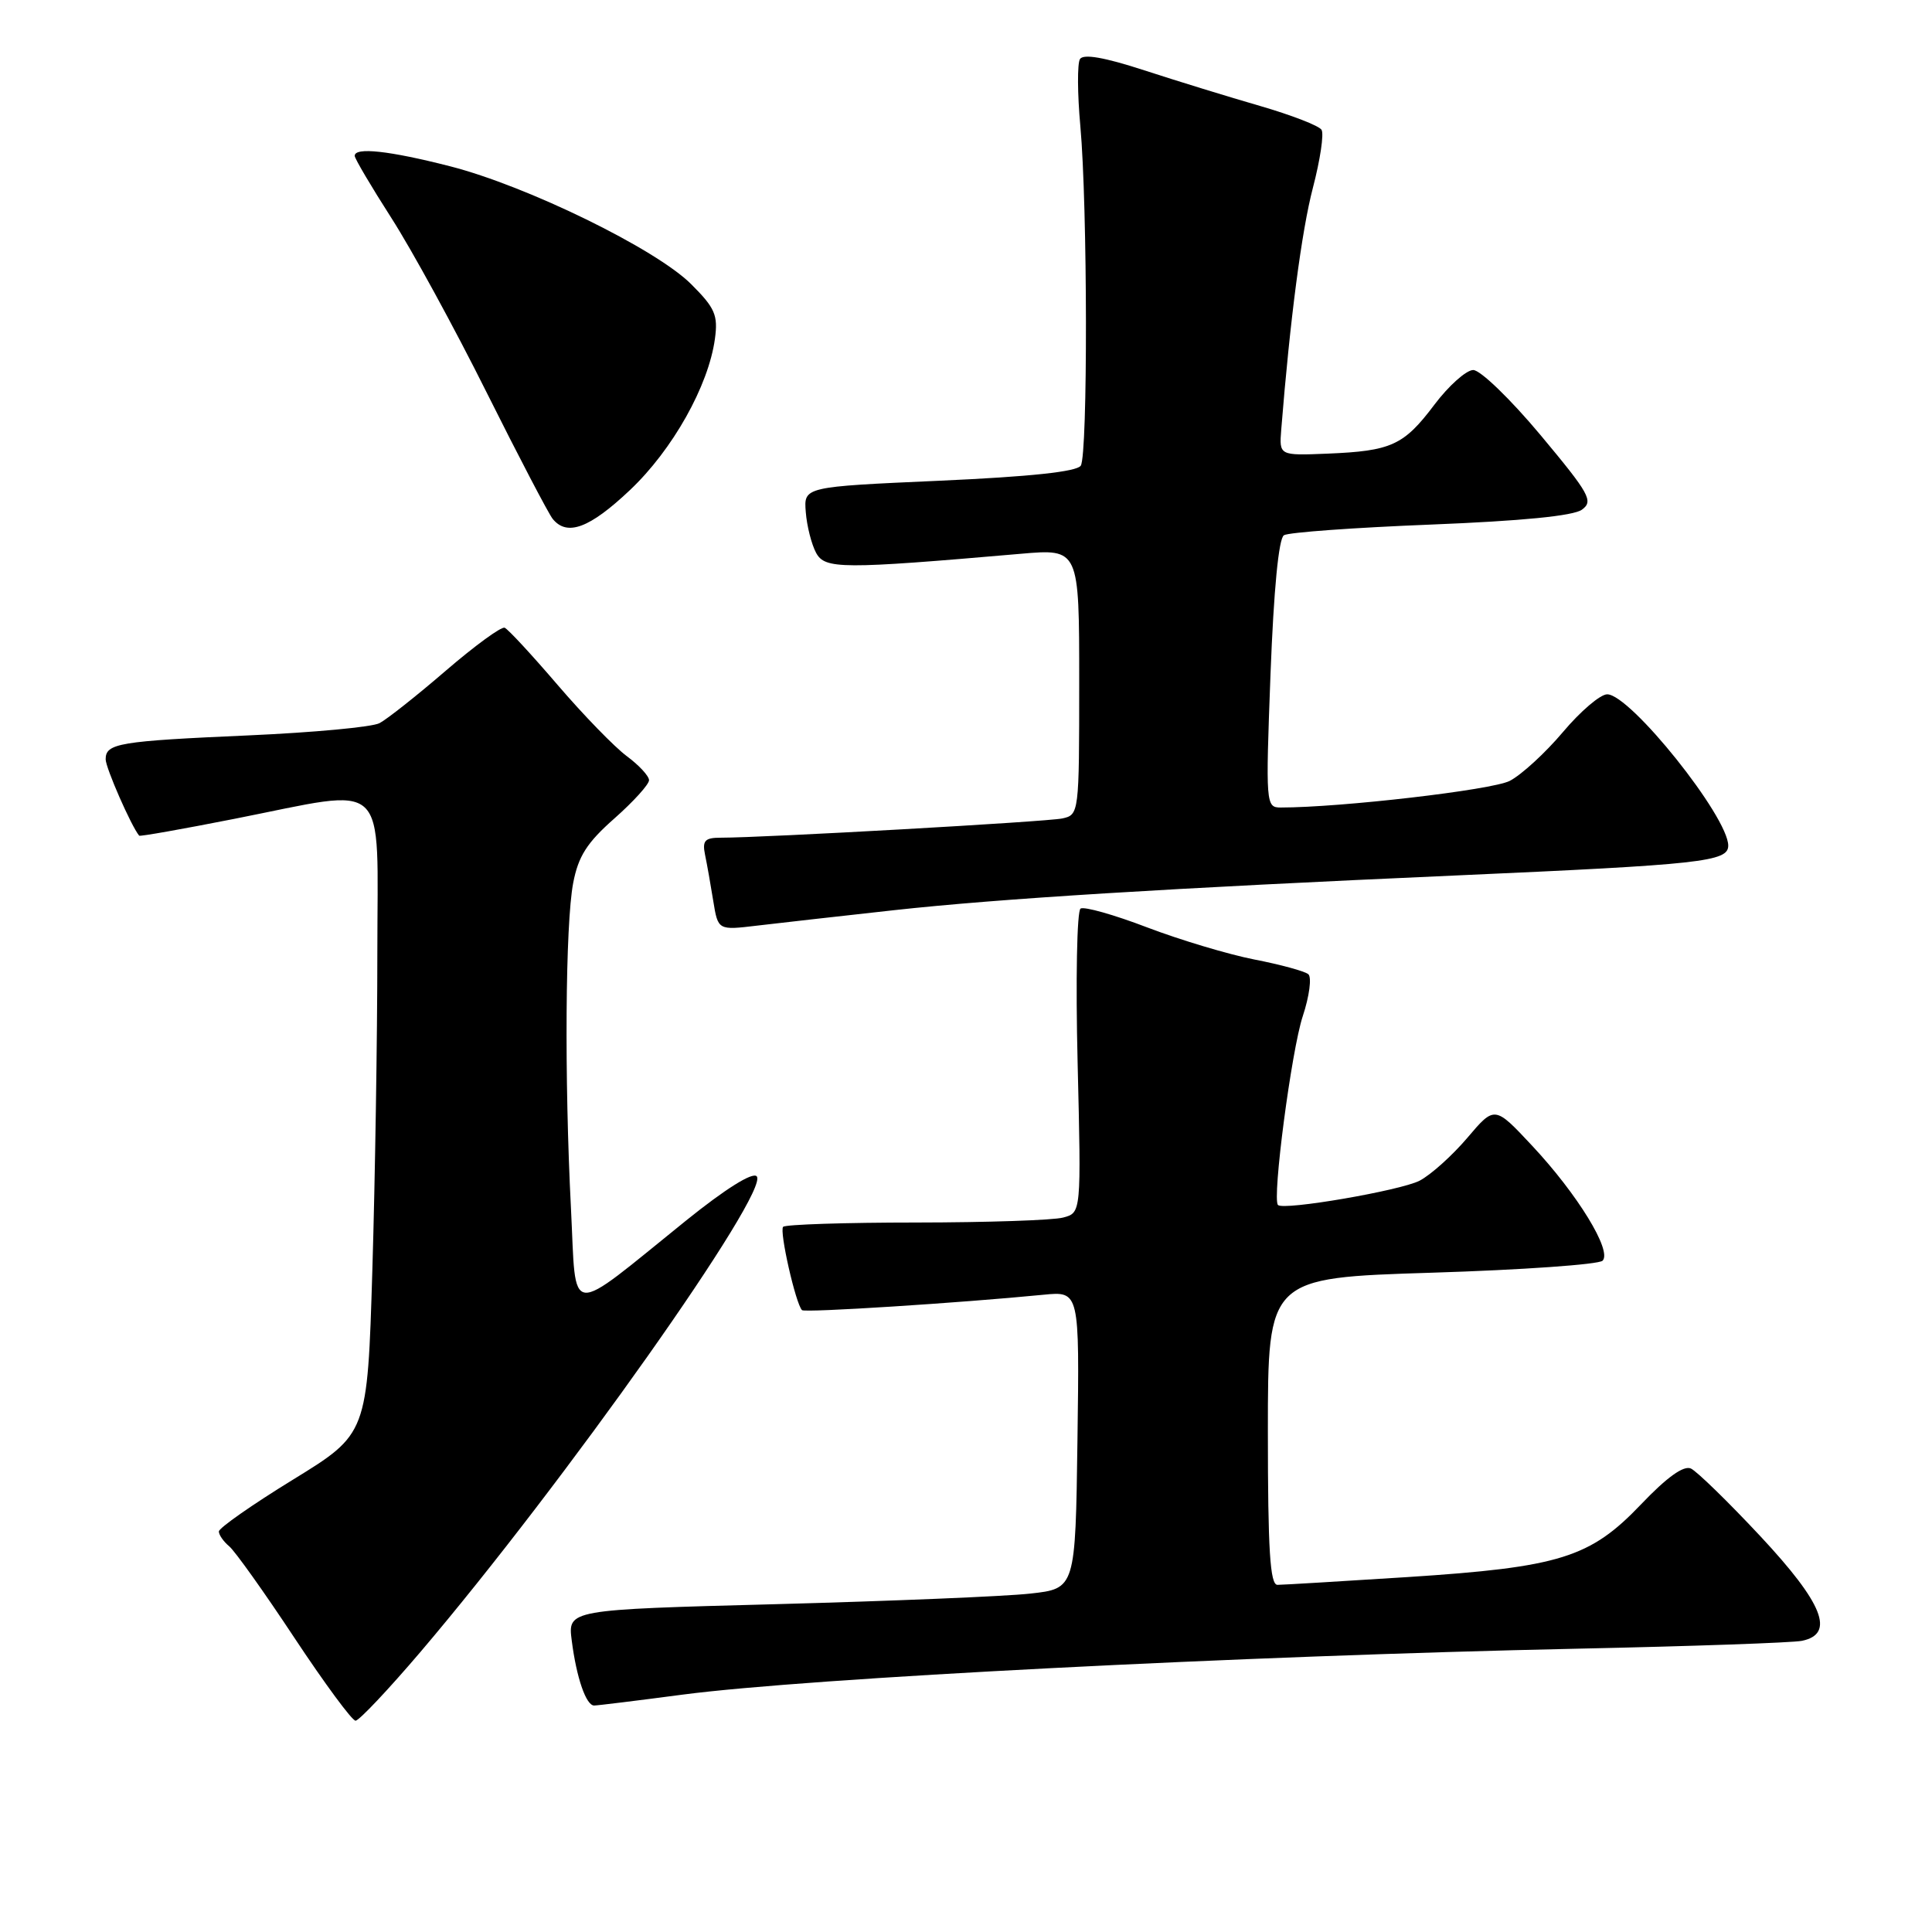 <?xml version="1.0" encoding="UTF-8" standalone="no"?>
<!DOCTYPE svg PUBLIC "-//W3C//DTD SVG 1.1//EN" "http://www.w3.org/Graphics/SVG/1.1/DTD/svg11.dtd" >
<svg xmlns="http://www.w3.org/2000/svg" xmlns:xlink="http://www.w3.org/1999/xlink" version="1.1" viewBox="0 0 256 256">
 <g >
 <path fill="currentColor"
d=" M 55.73 218.87 C 74.67 196.61 102.14 157.74 100.26 155.86 C 99.69 155.29 96.06 157.58 90.92 161.72 C 74.89 174.65 76.40 174.80 75.66 160.21 C 74.77 142.83 74.91 122.43 75.95 117.00 C 76.63 113.45 77.78 111.65 81.41 108.45 C 83.93 106.22 86.00 103.94 86.00 103.38 C 86.00 102.83 84.68 101.40 83.06 100.20 C 81.44 99.00 77.32 94.76 73.89 90.76 C 70.47 86.77 67.31 83.35 66.87 83.18 C 66.42 83.00 62.92 85.56 59.07 88.87 C 55.23 92.18 51.27 95.31 50.29 95.82 C 49.31 96.34 41.53 97.06 33.00 97.44 C 15.74 98.20 14.00 98.49 14.00 100.61 C 14.00 101.74 17.38 109.45 18.44 110.73 C 18.54 110.86 24.22 109.85 31.06 108.50 C 51.86 104.40 50.00 102.66 50.00 126.25 C 50.00 137.39 49.70 156.29 49.34 168.25 C 48.68 190.00 48.68 190.00 38.84 196.05 C 33.43 199.37 29.00 202.47 29.00 202.93 C 29.00 203.38 29.62 204.27 30.38 204.90 C 31.13 205.53 35.02 210.98 39.01 217.02 C 43.01 223.06 46.65 228.00 47.11 228.00 C 47.58 228.00 51.45 223.89 55.73 218.87 Z  M 90.50 224.54 C 107.23 222.35 164.50 219.41 209.00 218.46 C 224.12 218.14 237.51 217.67 238.75 217.42 C 243.19 216.52 241.59 212.48 233.25 203.55 C 228.99 198.99 224.85 194.96 224.06 194.59 C 223.10 194.14 220.87 195.74 217.45 199.33 C 210.70 206.41 206.69 207.66 186.52 208.97 C 177.73 209.53 169.96 210.00 169.27 210.00 C 168.29 210.00 168.00 205.41 168.00 189.66 C 168.00 169.32 168.00 169.32 189.72 168.64 C 201.66 168.27 211.85 167.55 212.35 167.05 C 213.64 165.76 209.03 158.24 203.02 151.82 C 198.05 146.50 198.05 146.50 194.42 150.78 C 192.42 153.13 189.58 155.68 188.10 156.45 C 185.56 157.76 170.09 160.42 169.34 159.67 C 168.54 158.88 171.13 139.16 172.62 134.66 C 173.50 132.00 173.83 129.49 173.36 129.09 C 172.89 128.69 169.67 127.81 166.21 127.14 C 162.75 126.46 156.35 124.54 151.99 122.88 C 147.63 121.21 143.66 120.09 143.18 120.39 C 142.70 120.68 142.52 129.88 142.79 140.81 C 143.27 160.70 143.27 160.70 140.88 161.33 C 139.57 161.69 130.81 161.98 121.42 161.99 C 112.02 161.99 104.08 162.25 103.77 162.56 C 103.24 163.09 105.43 172.76 106.27 173.60 C 106.63 173.96 127.17 172.65 138.27 171.56 C 143.04 171.09 143.04 171.09 142.77 190.79 C 142.50 210.50 142.50 210.50 136.50 211.16 C 133.20 211.53 118.06 212.15 102.86 212.56 C 75.23 213.29 75.23 213.29 75.76 217.39 C 76.39 222.32 77.66 226.00 78.73 225.99 C 79.15 225.99 84.45 225.34 90.50 224.54 Z  M 118.50 120.60 C 132.33 119.08 154.80 117.69 193.00 116.00 C 225.48 114.56 229.00 114.18 229.00 112.05 C 229.00 108.22 216.02 92.00 212.96 92.00 C 212.05 92.00 209.41 94.25 207.09 97.01 C 204.77 99.76 201.60 102.67 200.05 103.47 C 197.74 104.67 177.69 107.00 169.70 107.00 C 167.73 107.00 167.70 106.59 168.35 89.30 C 168.78 78.11 169.43 71.35 170.13 70.92 C 170.74 70.54 179.49 69.91 189.57 69.51 C 201.63 69.03 208.50 68.36 209.62 67.53 C 211.17 66.40 210.63 65.44 204.12 57.64 C 200.15 52.89 196.14 49.01 195.20 49.03 C 194.27 49.05 191.95 51.12 190.06 53.63 C 186.00 59.02 184.36 59.76 175.89 60.11 C 169.50 60.37 169.50 60.37 169.77 56.93 C 170.94 42.31 172.48 30.55 173.97 24.87 C 174.93 21.19 175.45 17.74 175.11 17.20 C 174.78 16.66 171.12 15.25 167.00 14.05 C 162.88 12.86 155.96 10.73 151.63 9.32 C 146.32 7.59 143.55 7.11 143.10 7.83 C 142.74 8.42 142.76 12.42 143.15 16.70 C 144.11 27.27 144.15 60.21 143.21 61.70 C 142.70 62.50 136.55 63.16 124.47 63.70 C 106.50 64.50 106.50 64.50 106.77 67.85 C 106.91 69.69 107.53 72.12 108.13 73.24 C 109.30 75.43 111.49 75.44 135.25 73.38 C 143.00 72.71 143.00 72.71 143.00 90.33 C 143.00 107.80 142.98 107.97 140.75 108.45 C 138.68 108.89 101.29 111.00 95.48 111.00 C 93.40 111.00 93.04 111.39 93.42 113.25 C 93.68 114.49 94.17 117.25 94.51 119.38 C 95.14 123.27 95.14 123.27 100.32 122.65 C 103.17 122.31 111.35 121.39 118.50 120.60 Z  M 83.47 64.94 C 89.12 59.60 93.88 51.13 94.73 44.90 C 95.16 41.76 94.75 40.81 91.58 37.65 C 86.92 32.99 69.80 24.62 59.59 22.02 C 51.56 19.97 47.00 19.47 47.00 20.65 C 47.00 21.01 49.19 24.72 51.87 28.90 C 54.55 33.08 60.23 43.47 64.48 52.00 C 68.74 60.53 72.68 68.06 73.23 68.75 C 75.14 71.11 78.13 69.99 83.47 64.94 Z "/>
</g>
</svg>